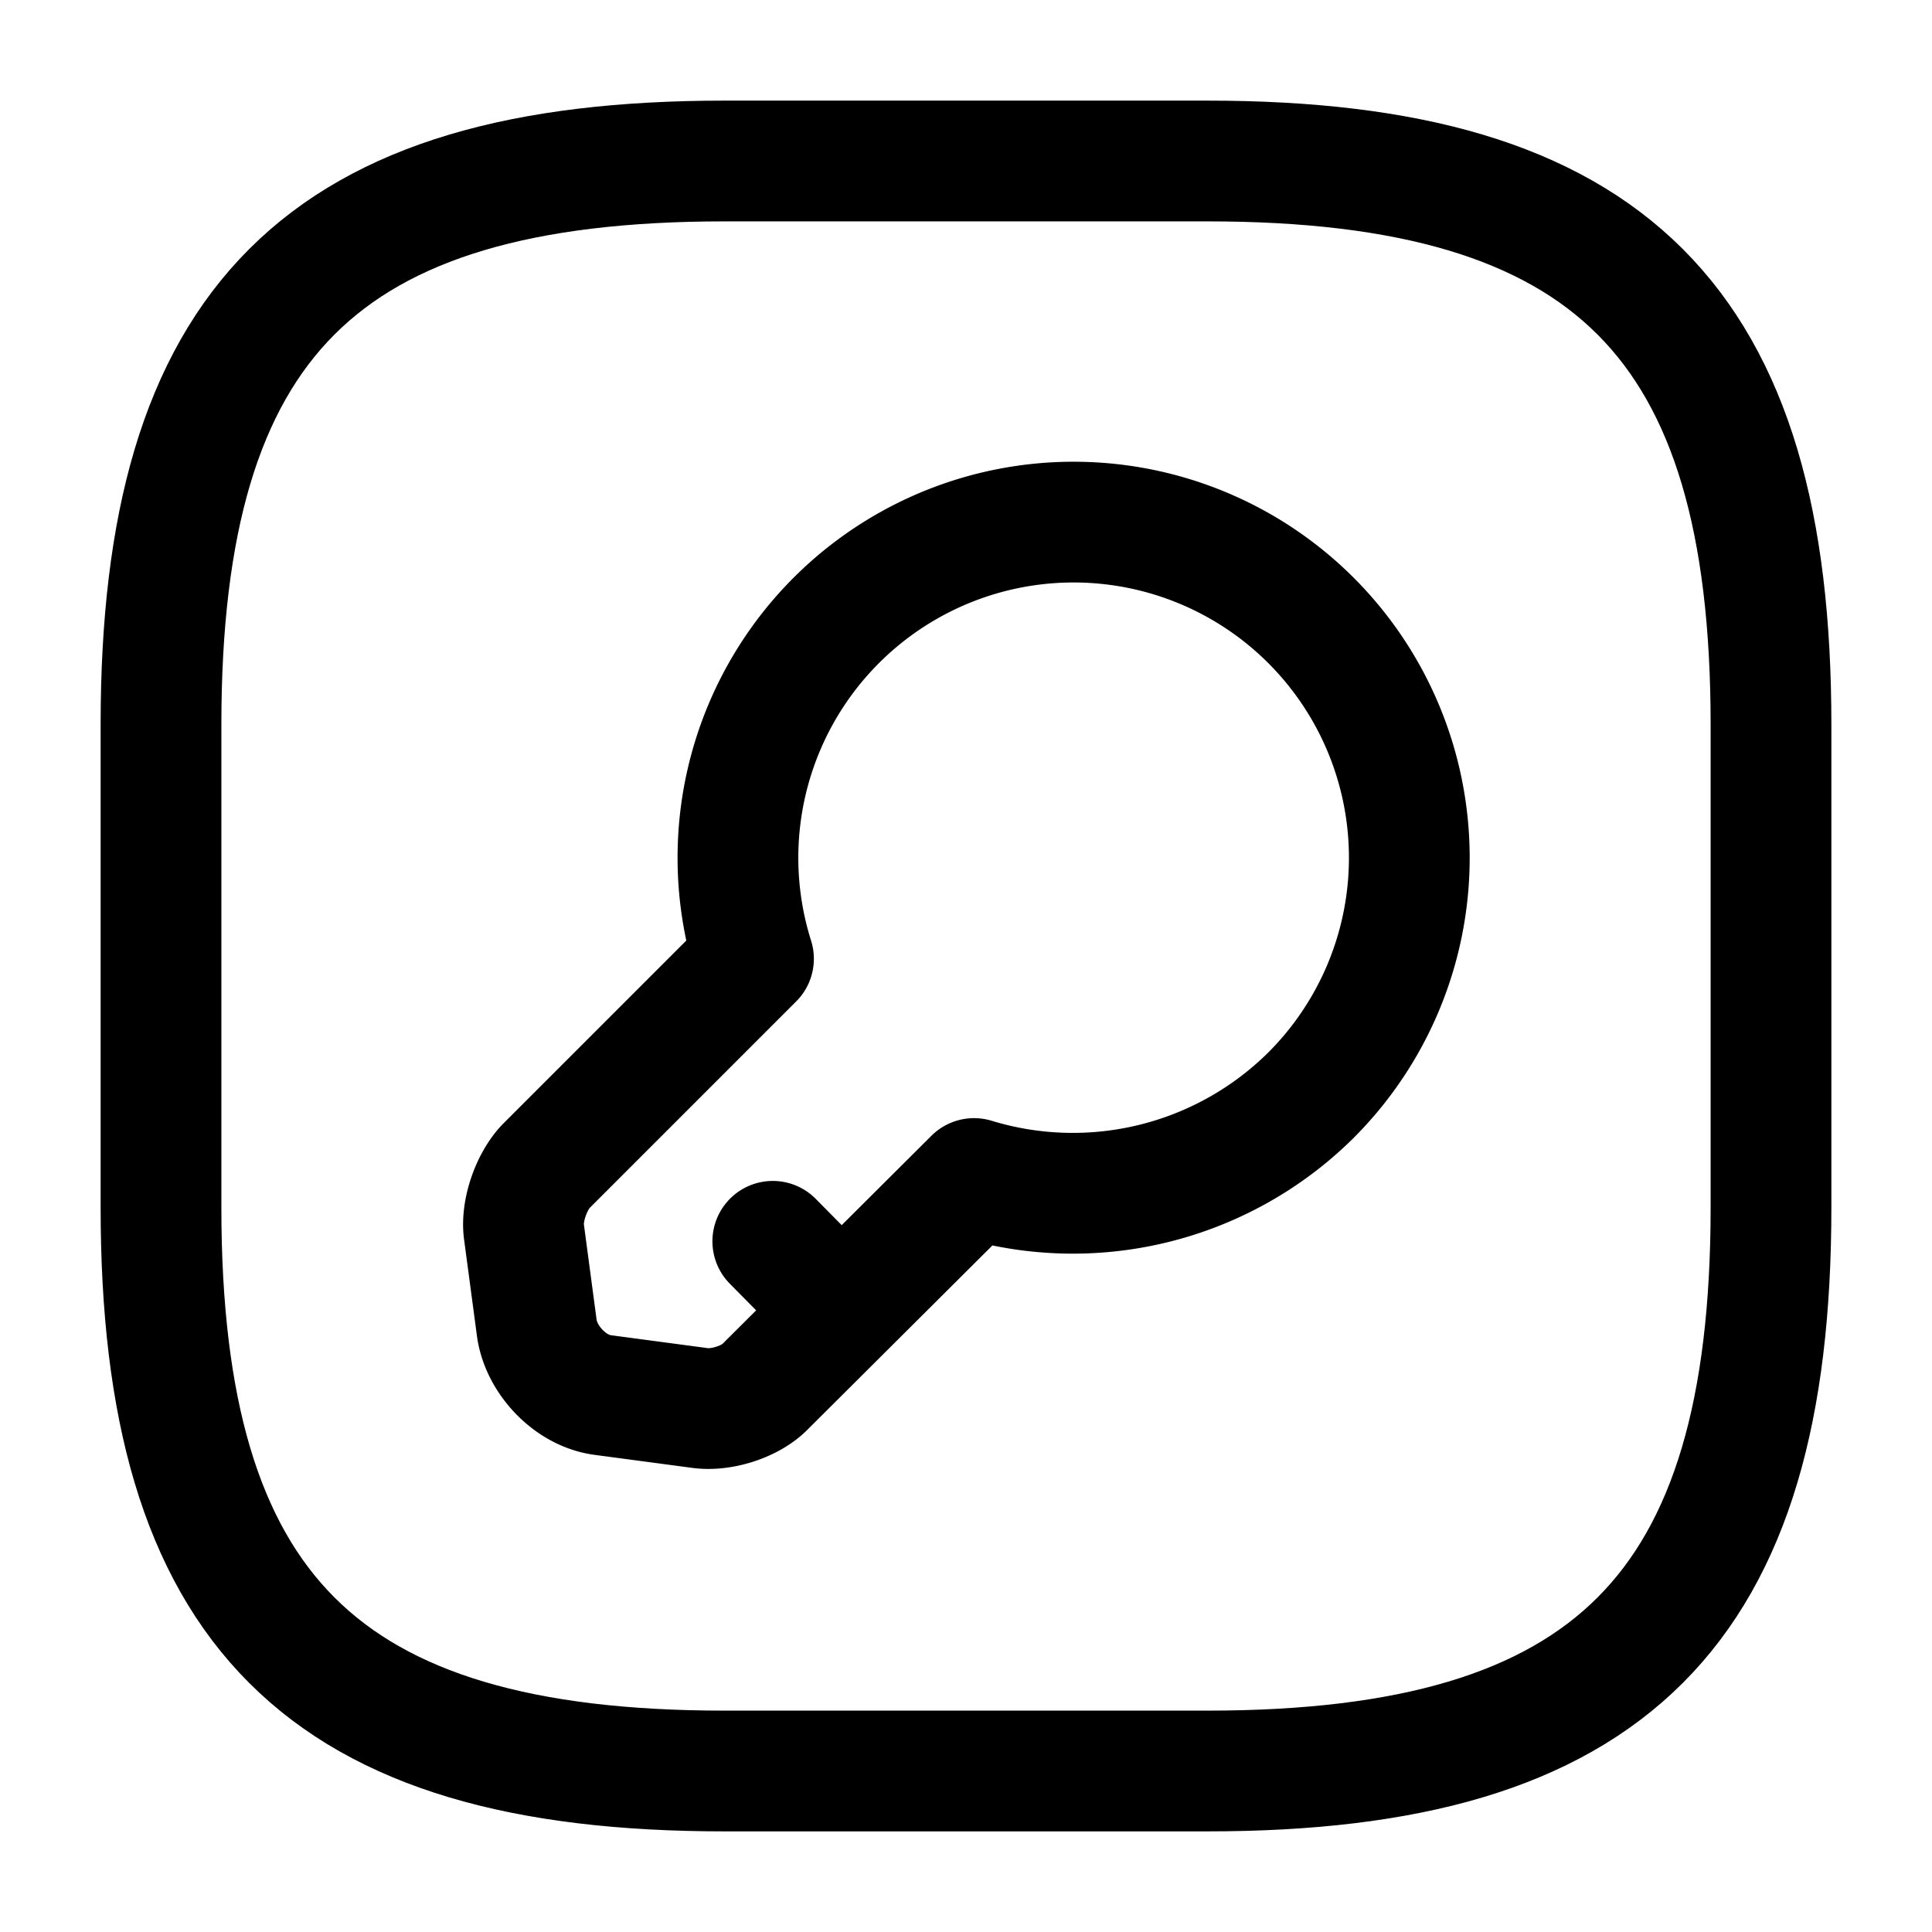 <svg width="20" height="20" viewBox="0 0 24 24" fill="none" xmlns="http://www.w3.org/2000/svg">
  <path d="M9 22h6c5 0 7-2 7-7V9c0-5-2-7-7-7H9C4 2 2 4 2 9v6c0 5 2 7 7 7" stroke="currentcolor" stroke-linecap="round" stroke-linejoin="round" stroke-width="1.5"/>
  <path d="M16.28 13.61a4.2 4.2 0 0 1-4.18 1.03l-2.59 2.58c-.18.19-.55.31-.82.27l-1.2-.16c-.4-.05-.76-.43-.82-.82l-.16-1.2c-.04-.26.09-.63.27-.82l2.58-2.58a4.17 4.17 0 1 1 6.92 1.7m-5.83 2.67-.85-.86" stroke="currentcolor" stroke-linecap="round" stroke-linejoin="round" stroke-miterlimit="10" stroke-width="1.5"/>
</svg>
